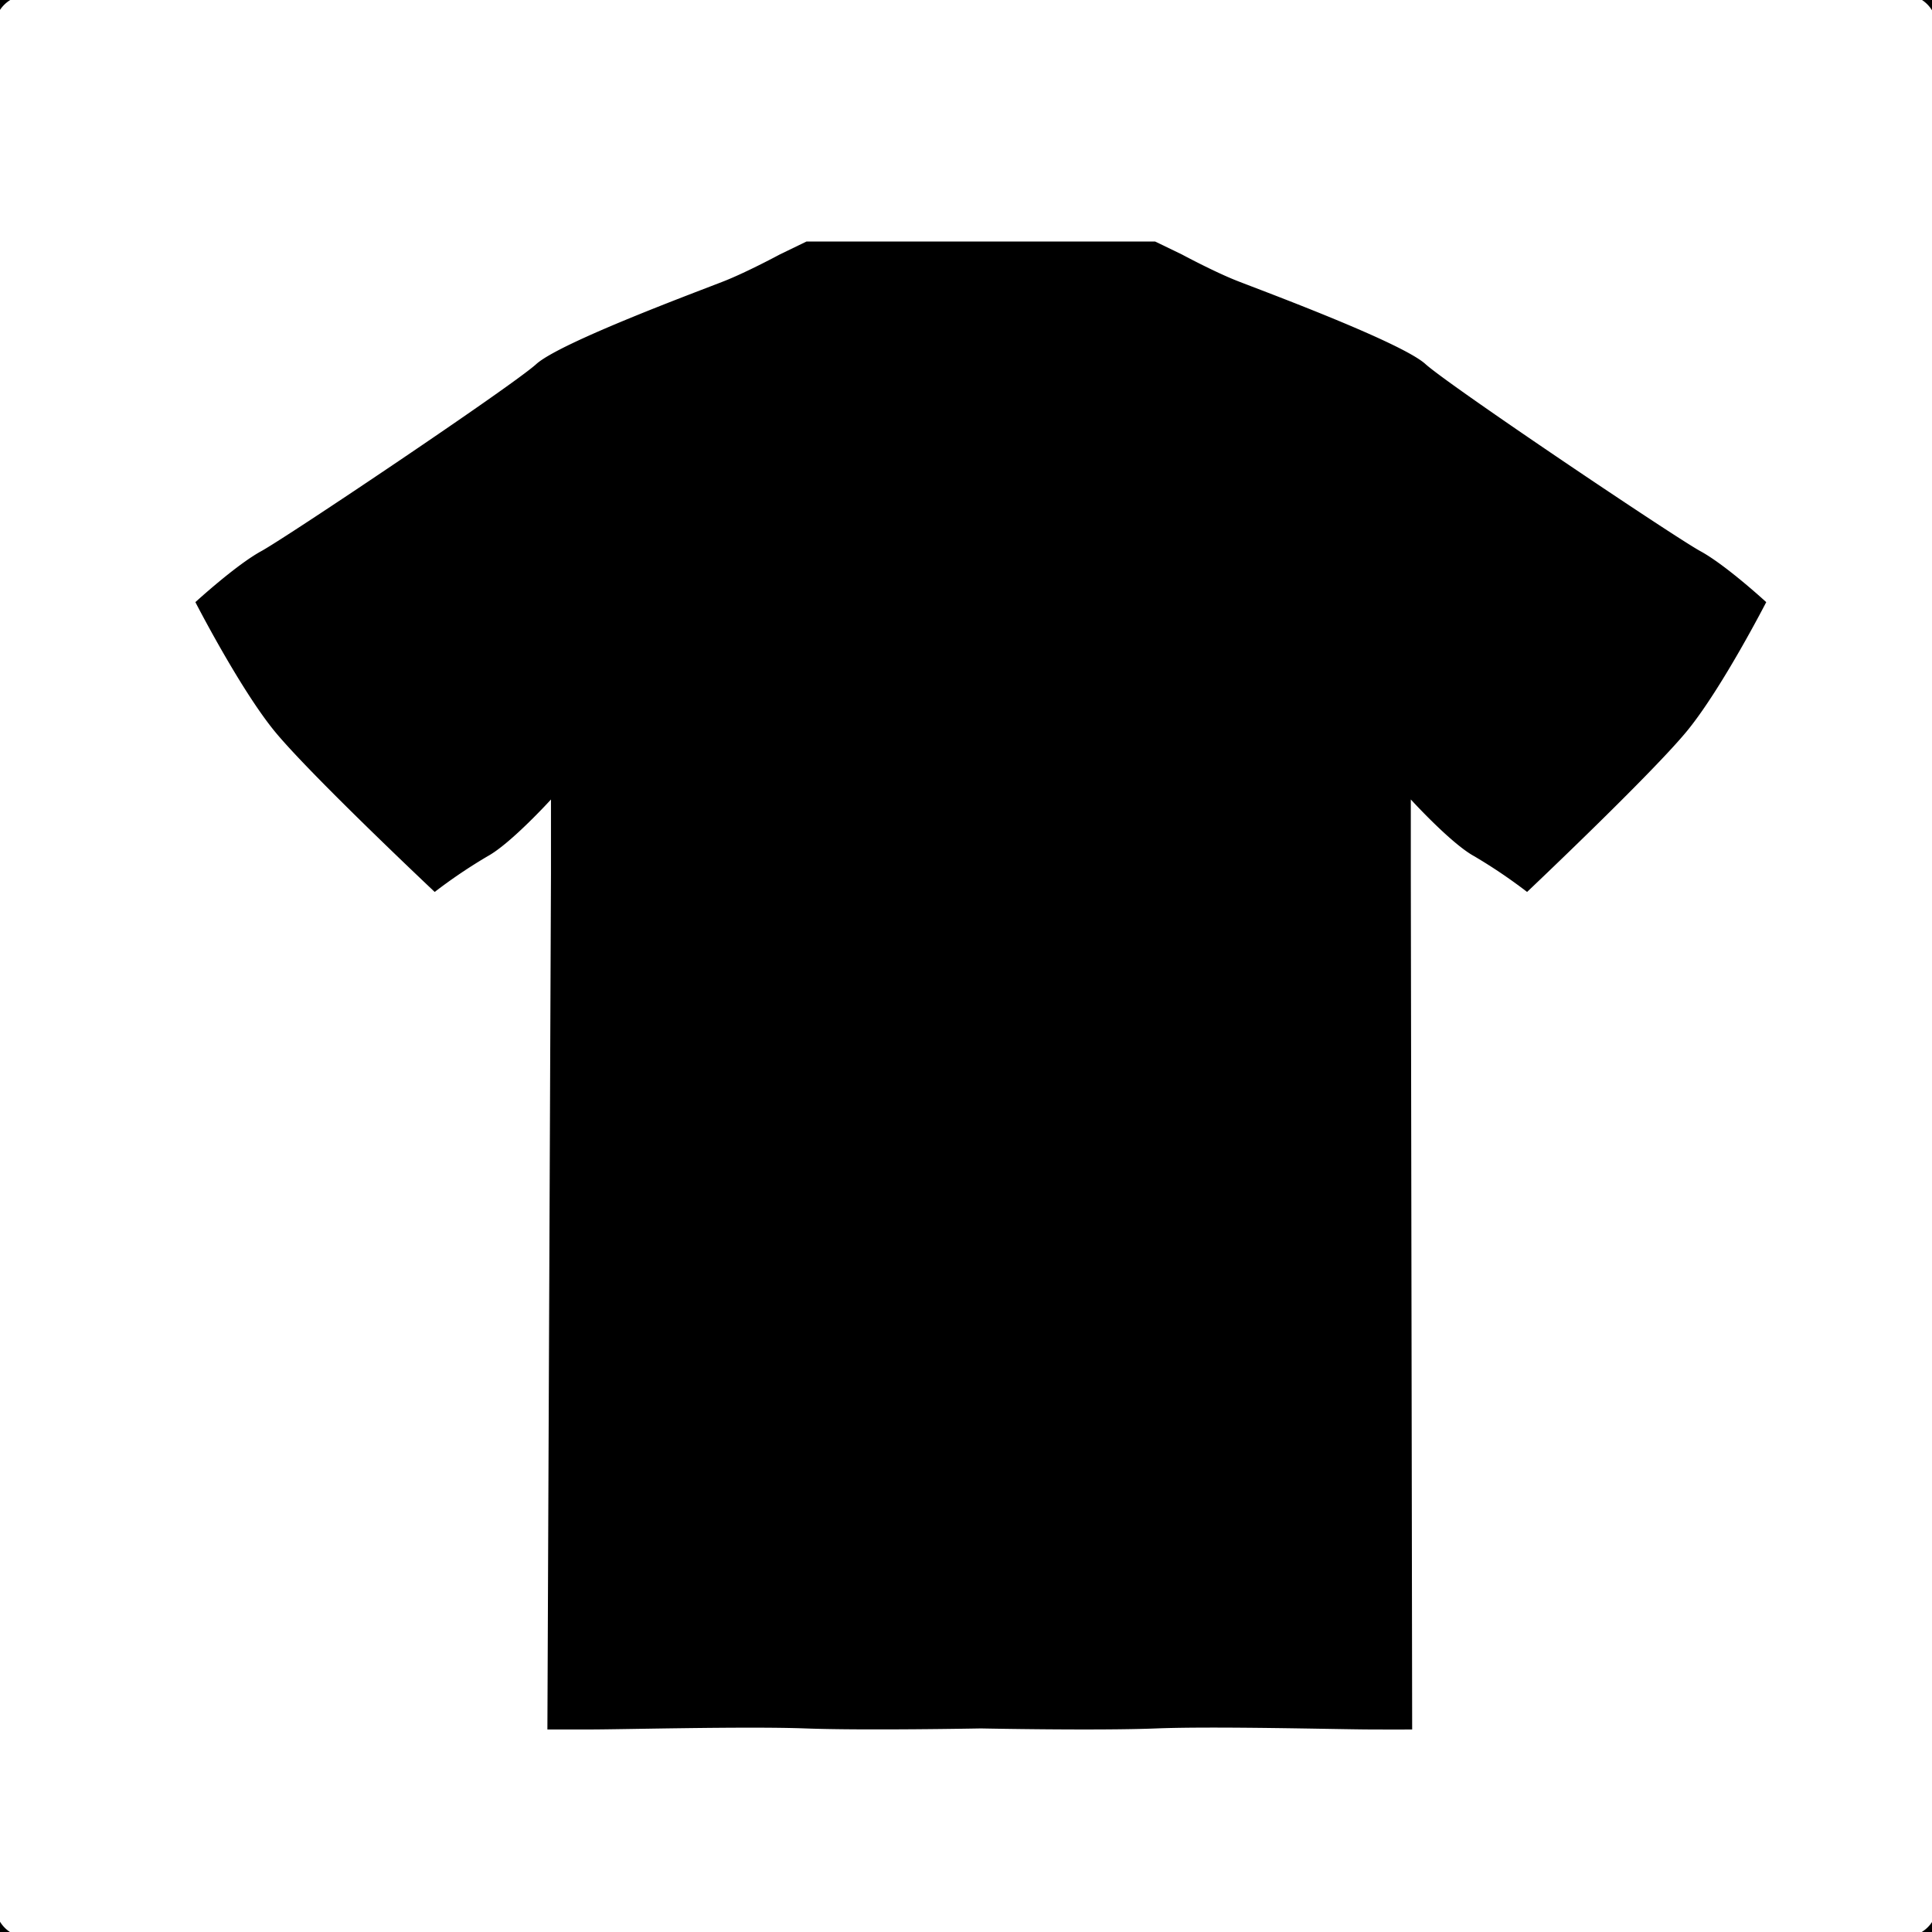 <svg xmlns="http://www.w3.org/2000/svg" viewBox="0 0 600 599.97"><title>fondo_cam_re</title><g id="Capa_2" data-name="Capa 2"><g id="Capa_1-2" data-name="Capa 1"><g id="fondo_cam_re"><path d="M0,596.8V600H3.08A10.35,10.35,0,0,1,0,596.8Z"/><path d="M3.19,0H0V3.08A10.27,10.27,0,0,1,3.19,0Z"/><path d="M600,3.19V0H596.9A10.39,10.39,0,0,1,600,3.19Z"/><path d="M596.82,600H600v-3.08A10.5,10.5,0,0,1,596.82,600Z"/><path id="color" d="M528.07,171.17c-7.9-4.3-77.86-51.3-85.4-58.12s-51.3-23-58.48-25.83S367,79,367,79L358.72,75H250.48L242.22,79s-10,5.39-17.22,8.26-50.95,19-58.48,25.83S89,166.87,81.13,171.17,60.68,187,60.68,187s13.63,26.55,24.39,39.83S135,277,135,277a161.61,161.61,0,0,1,16.5-11.13c7.18-3.94,19.61-17.58,19.61-17.58v23L170,537.1s3.23,0,13.27,0,48.56-1,66.86-.32,54.48,0,54.48,0,36.18.72,54.48,0,56.15.28,66.19.32,13.28,0,13.28,0l-.42-265.82v-23s12.44,13.64,19.61,17.58A162.26,162.26,0,0,1,474.25,277s39.11-37,49.87-50.23S548.52,187,548.52,187,536,175.48,528.07,171.17Z"/></g></g></g></svg>
